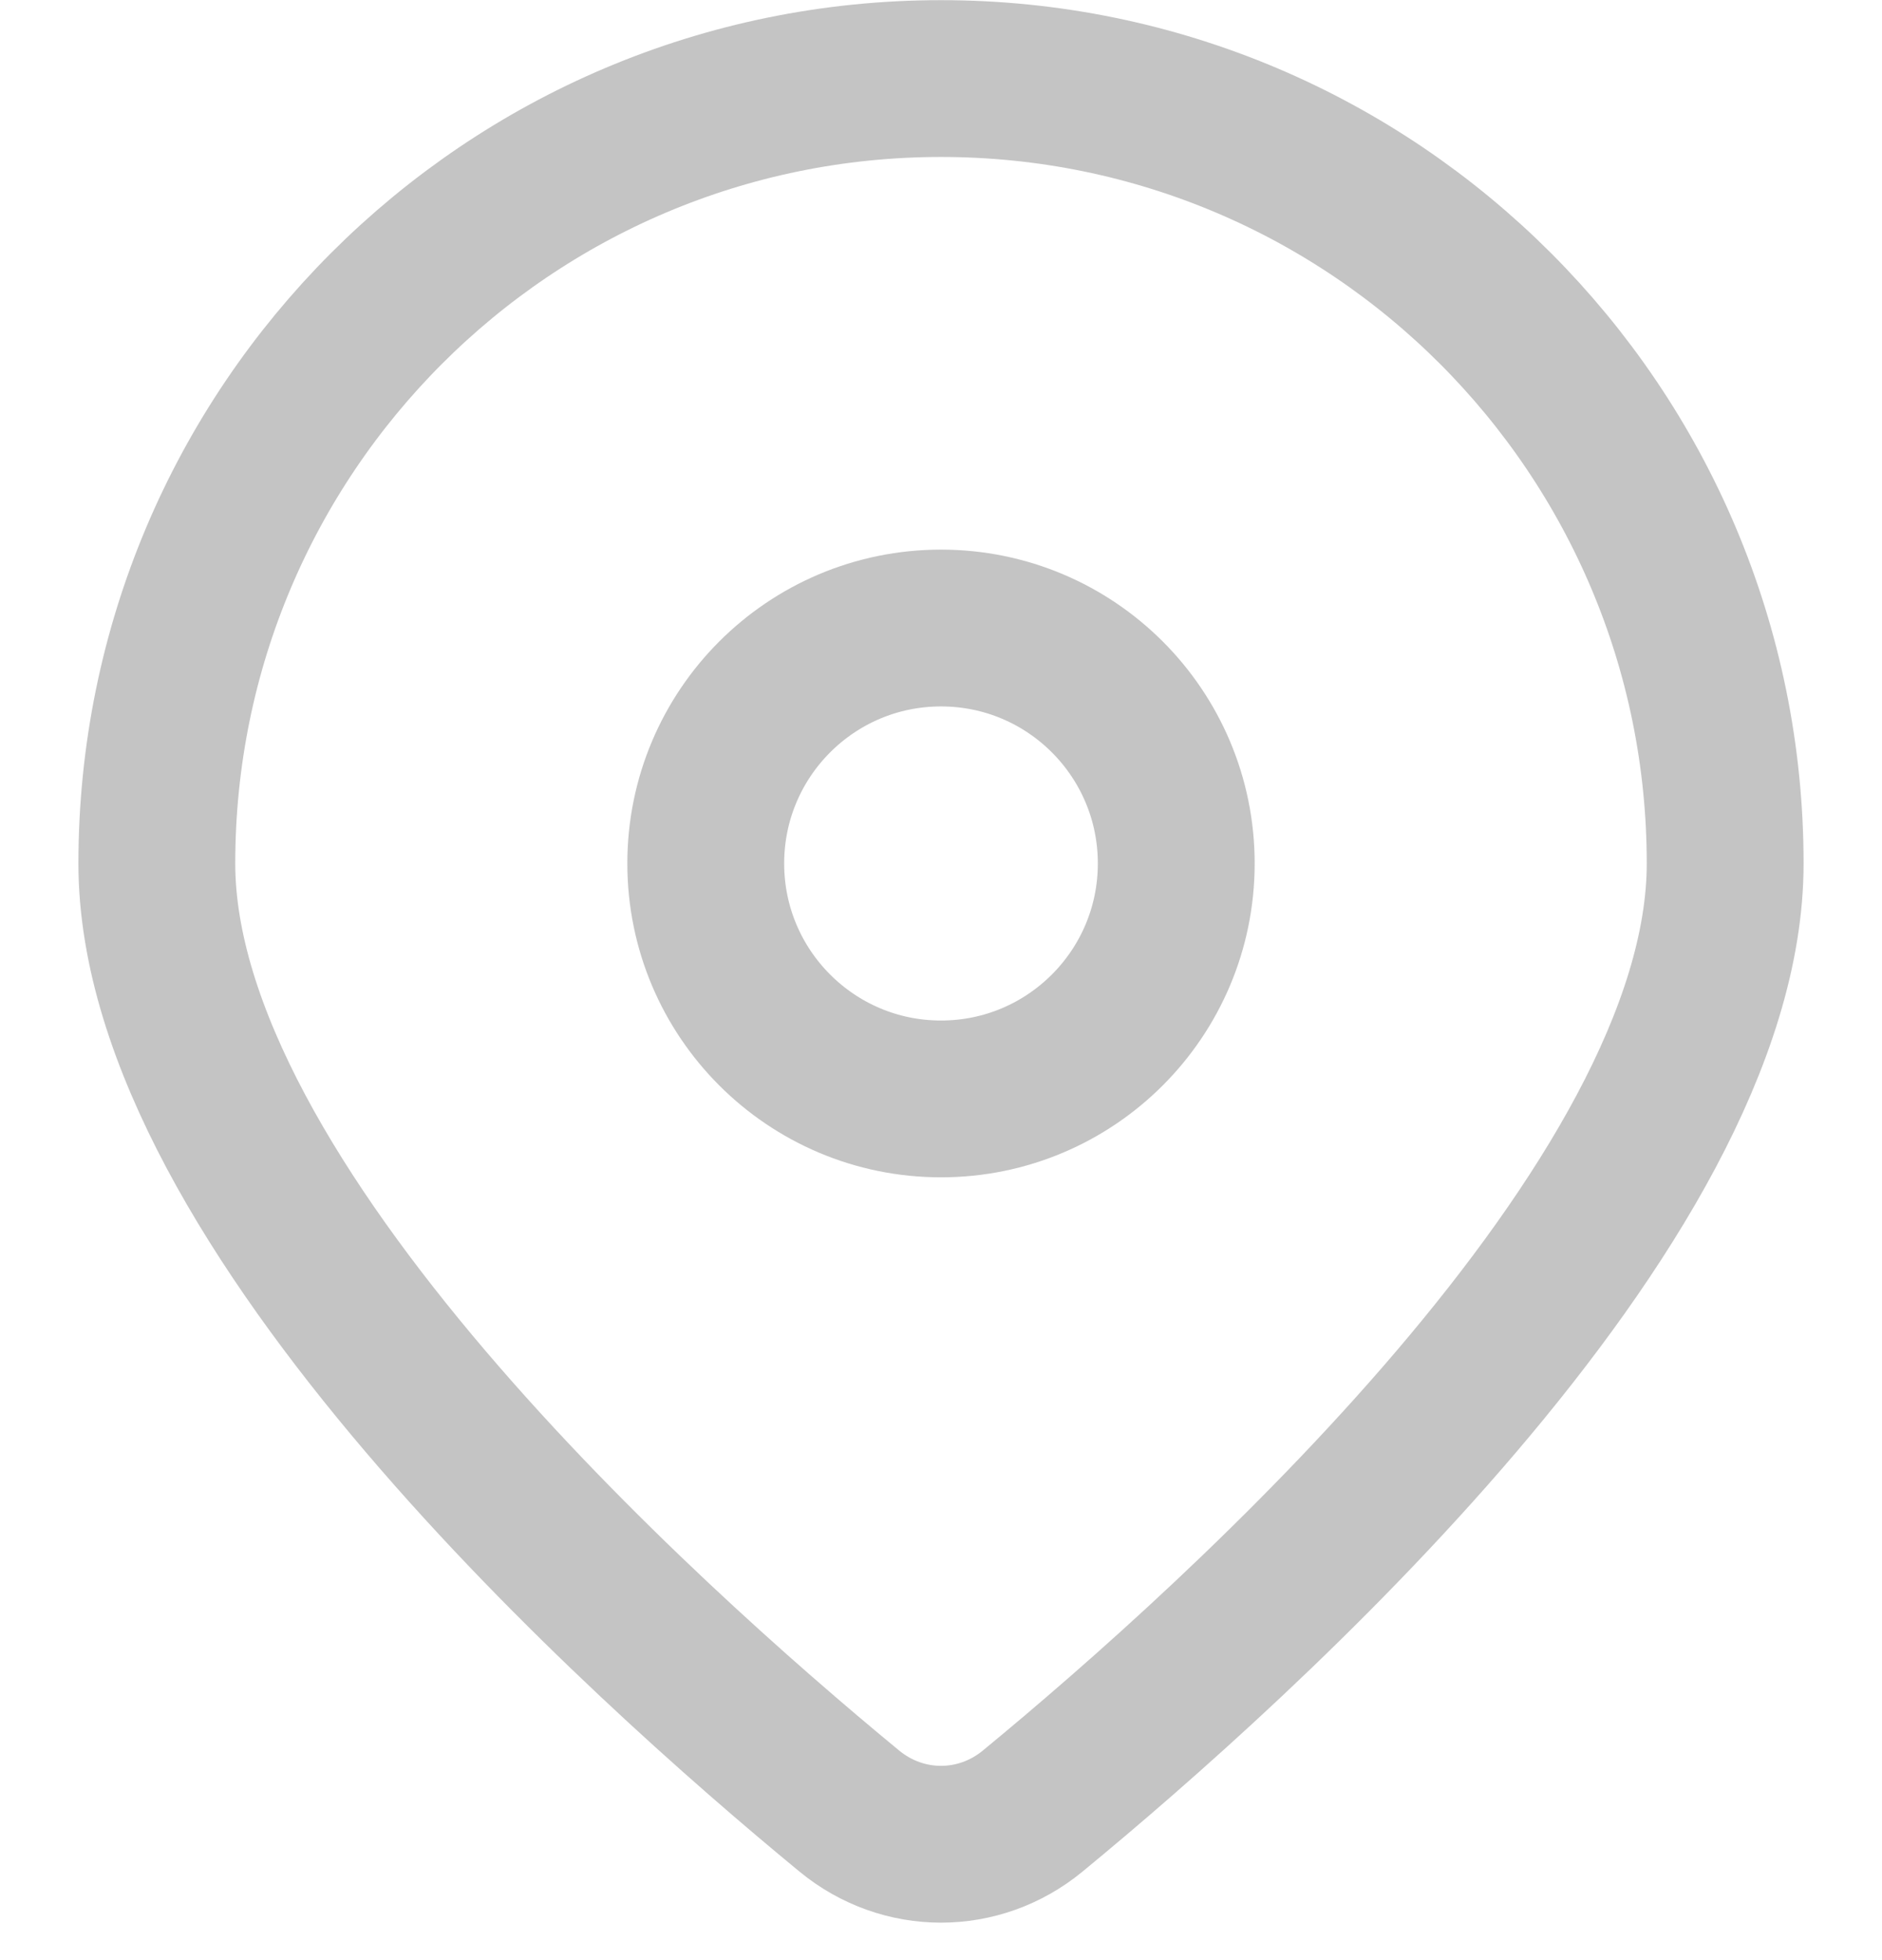 <svg width="24" height="25" viewBox="0 0 24 25" fill="none" xmlns="http://www.w3.org/2000/svg">
<path d="M22 11.013C22 15.364 15.808 20.926 13.169 23.099C12.484 23.663 11.516 23.663 10.831 23.099C8.192 20.926 2 15.364 2 11.013C2 5.484 6.477 1.002 12 1.002C17.523 1.002 22 5.484 22 11.013Z" stroke="#C4C4C4" stroke-width="2"/>
<path d="M15 11.013C15 12.671 13.657 14.016 12 14.016C10.343 14.016 9 12.671 9 11.013C9 9.354 10.343 8.01 12 8.01C13.657 8.01 15 9.354 15 11.013Z" stroke="#C4C4C4" stroke-width="2"/>
</svg>
